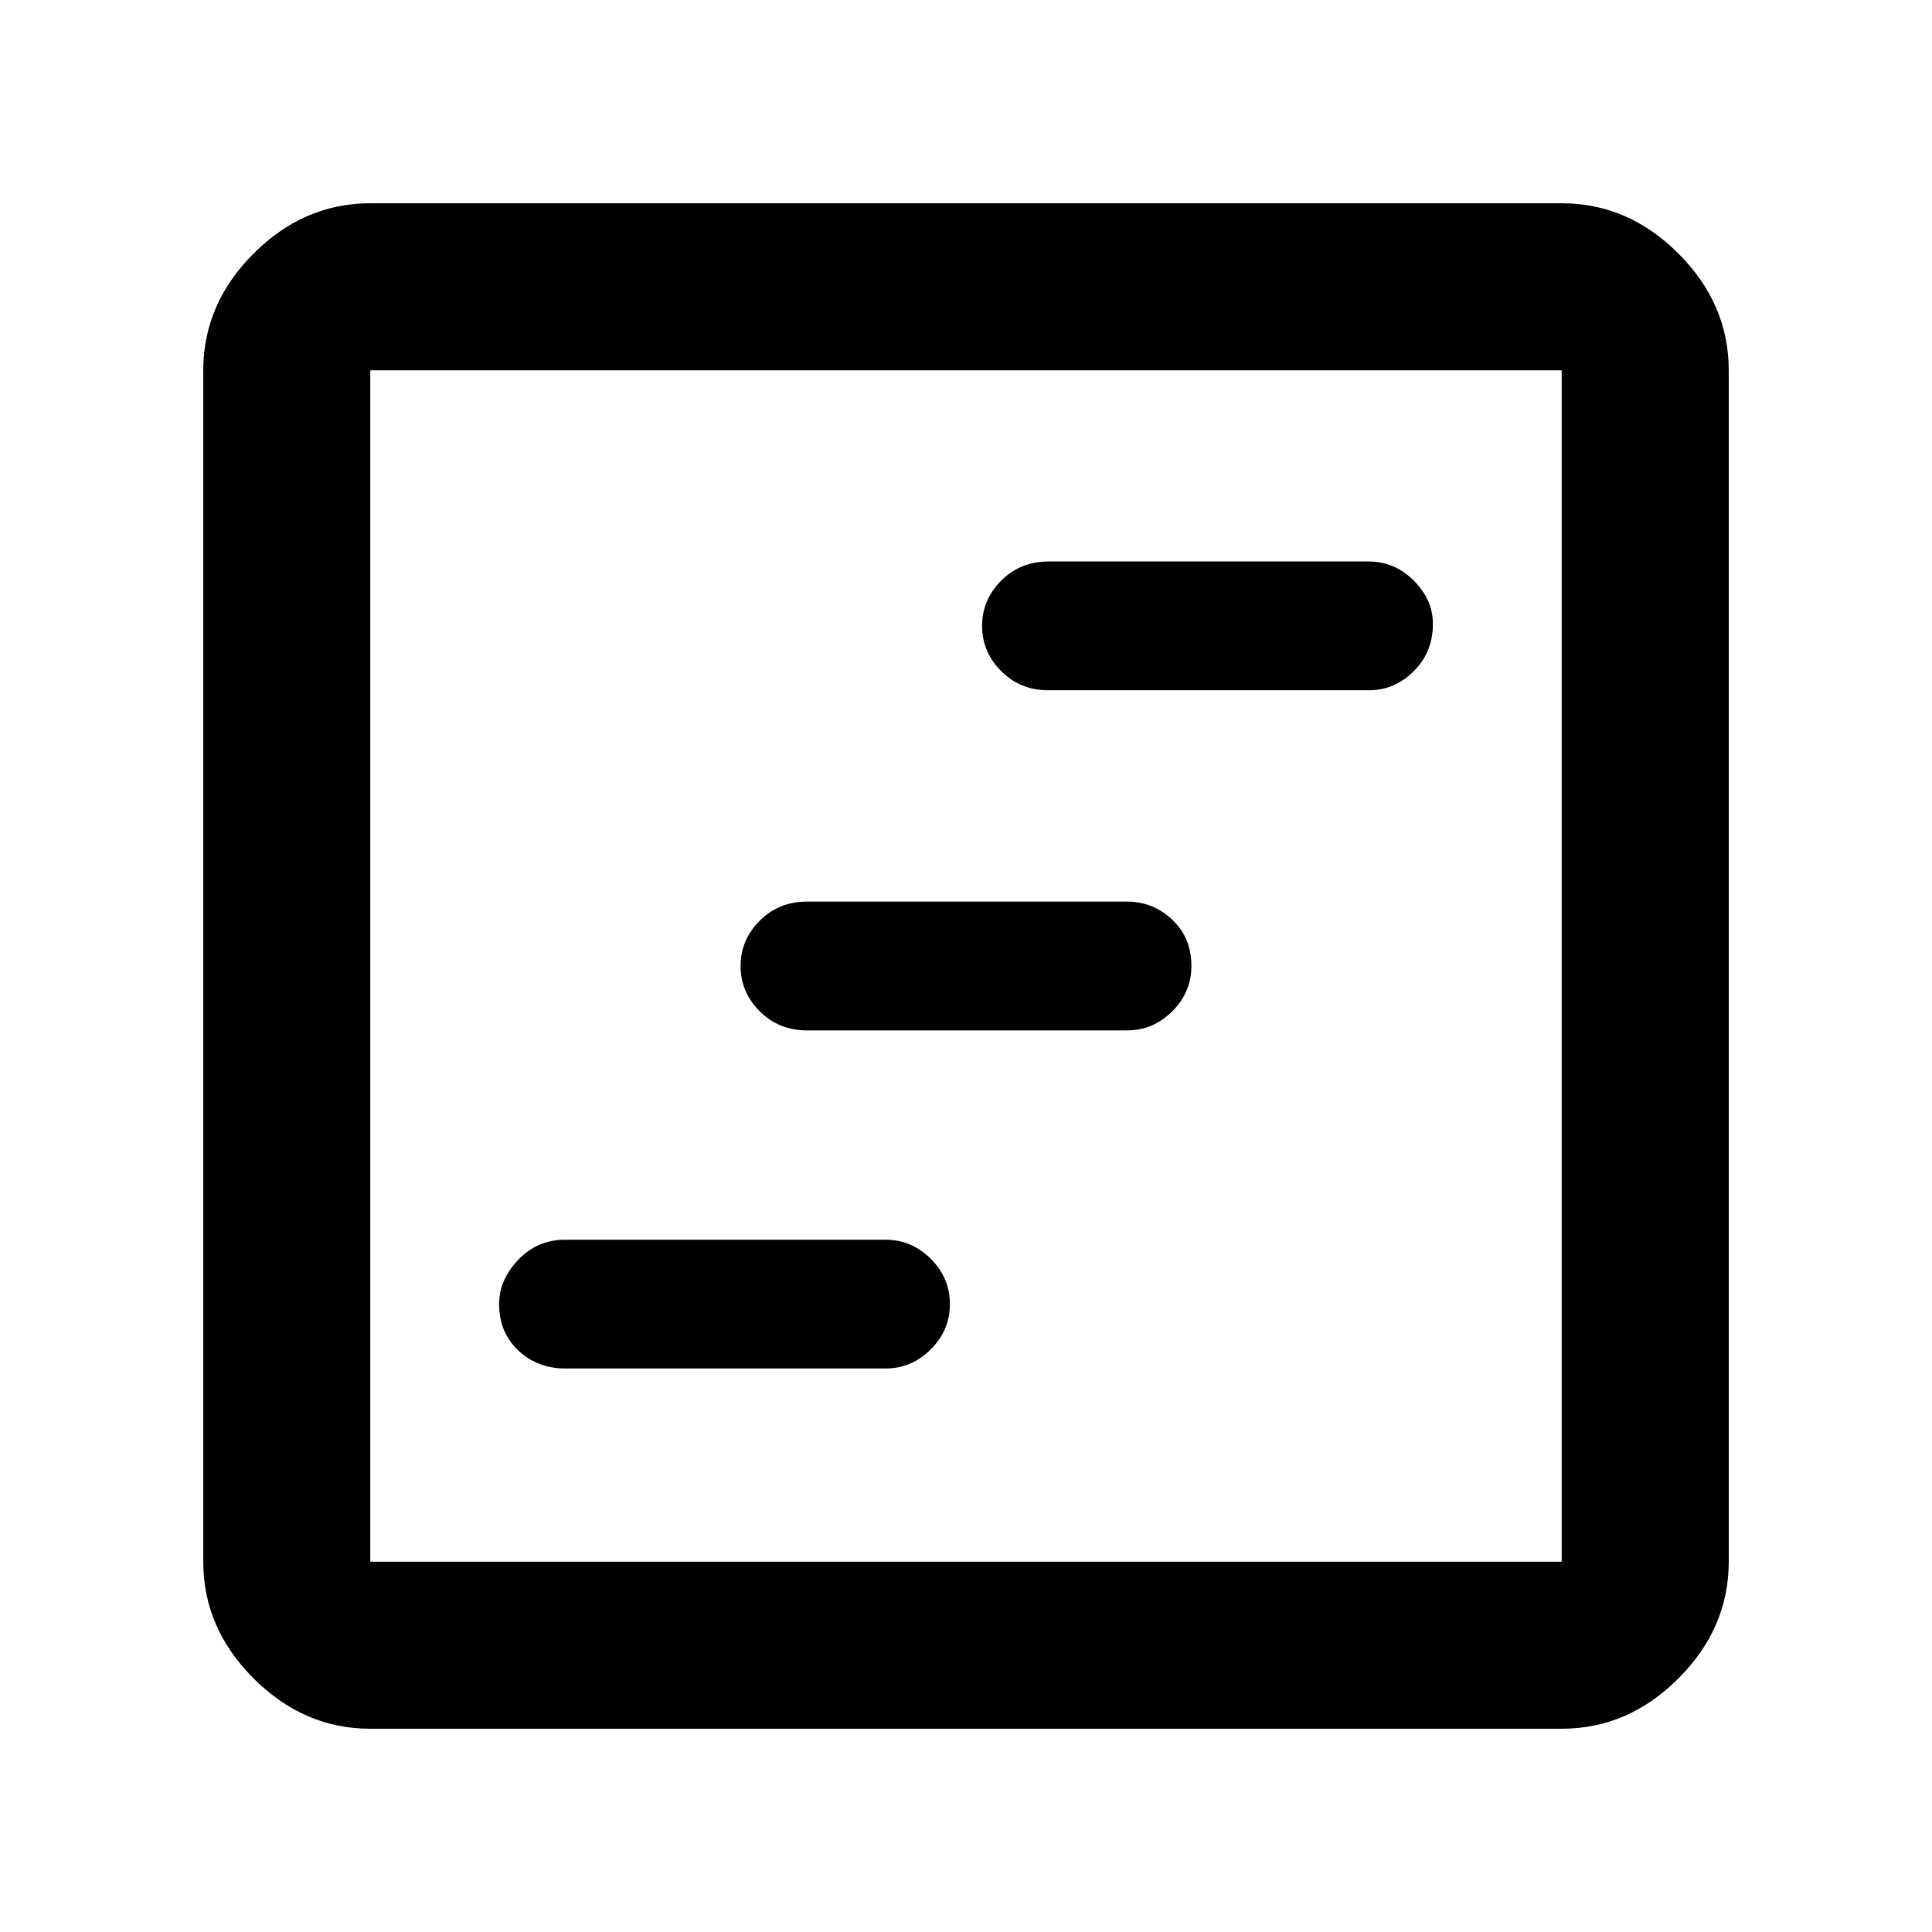 <svg xmlns="http://www.w3.org/2000/svg" height="48" width="48"><path d="M14.05 34H22q.65 0 1.125-.475T23.6 32.4q0-.65-.475-1.125T22 30.8h-7.95q-.7 0-1.175.5-.475.5-.475 1.1 0 .7.475 1.15.475.45 1.175.45Zm12-16.85H34q.65 0 1.125-.475T35.6 15.5q0-.6-.475-1.075T34 13.95h-7.95q-.7 0-1.175.475-.475.475-.475 1.125t.475 1.125q.475.475 1.175.475Zm-6 8.45H28q.65 0 1.125-.475T29.6 24q0-.7-.475-1.15-.475-.45-1.125-.45h-7.95q-.7 0-1.175.475Q18.4 23.35 18.4 24t.475 1.125q.475.475 1.175.475ZM9.2 42.95q-1.65 0-2.9-1.25t-1.25-2.9V9.2q0-1.65 1.25-2.9t2.9-1.25h29.6q1.65 0 2.9 1.25t1.25 2.9v29.6q0 1.65-1.25 2.9t-2.9 1.25Zm0-4.15h29.6V9.2H9.2v29.6Zm0 0V9.2v29.6Z"/></svg>